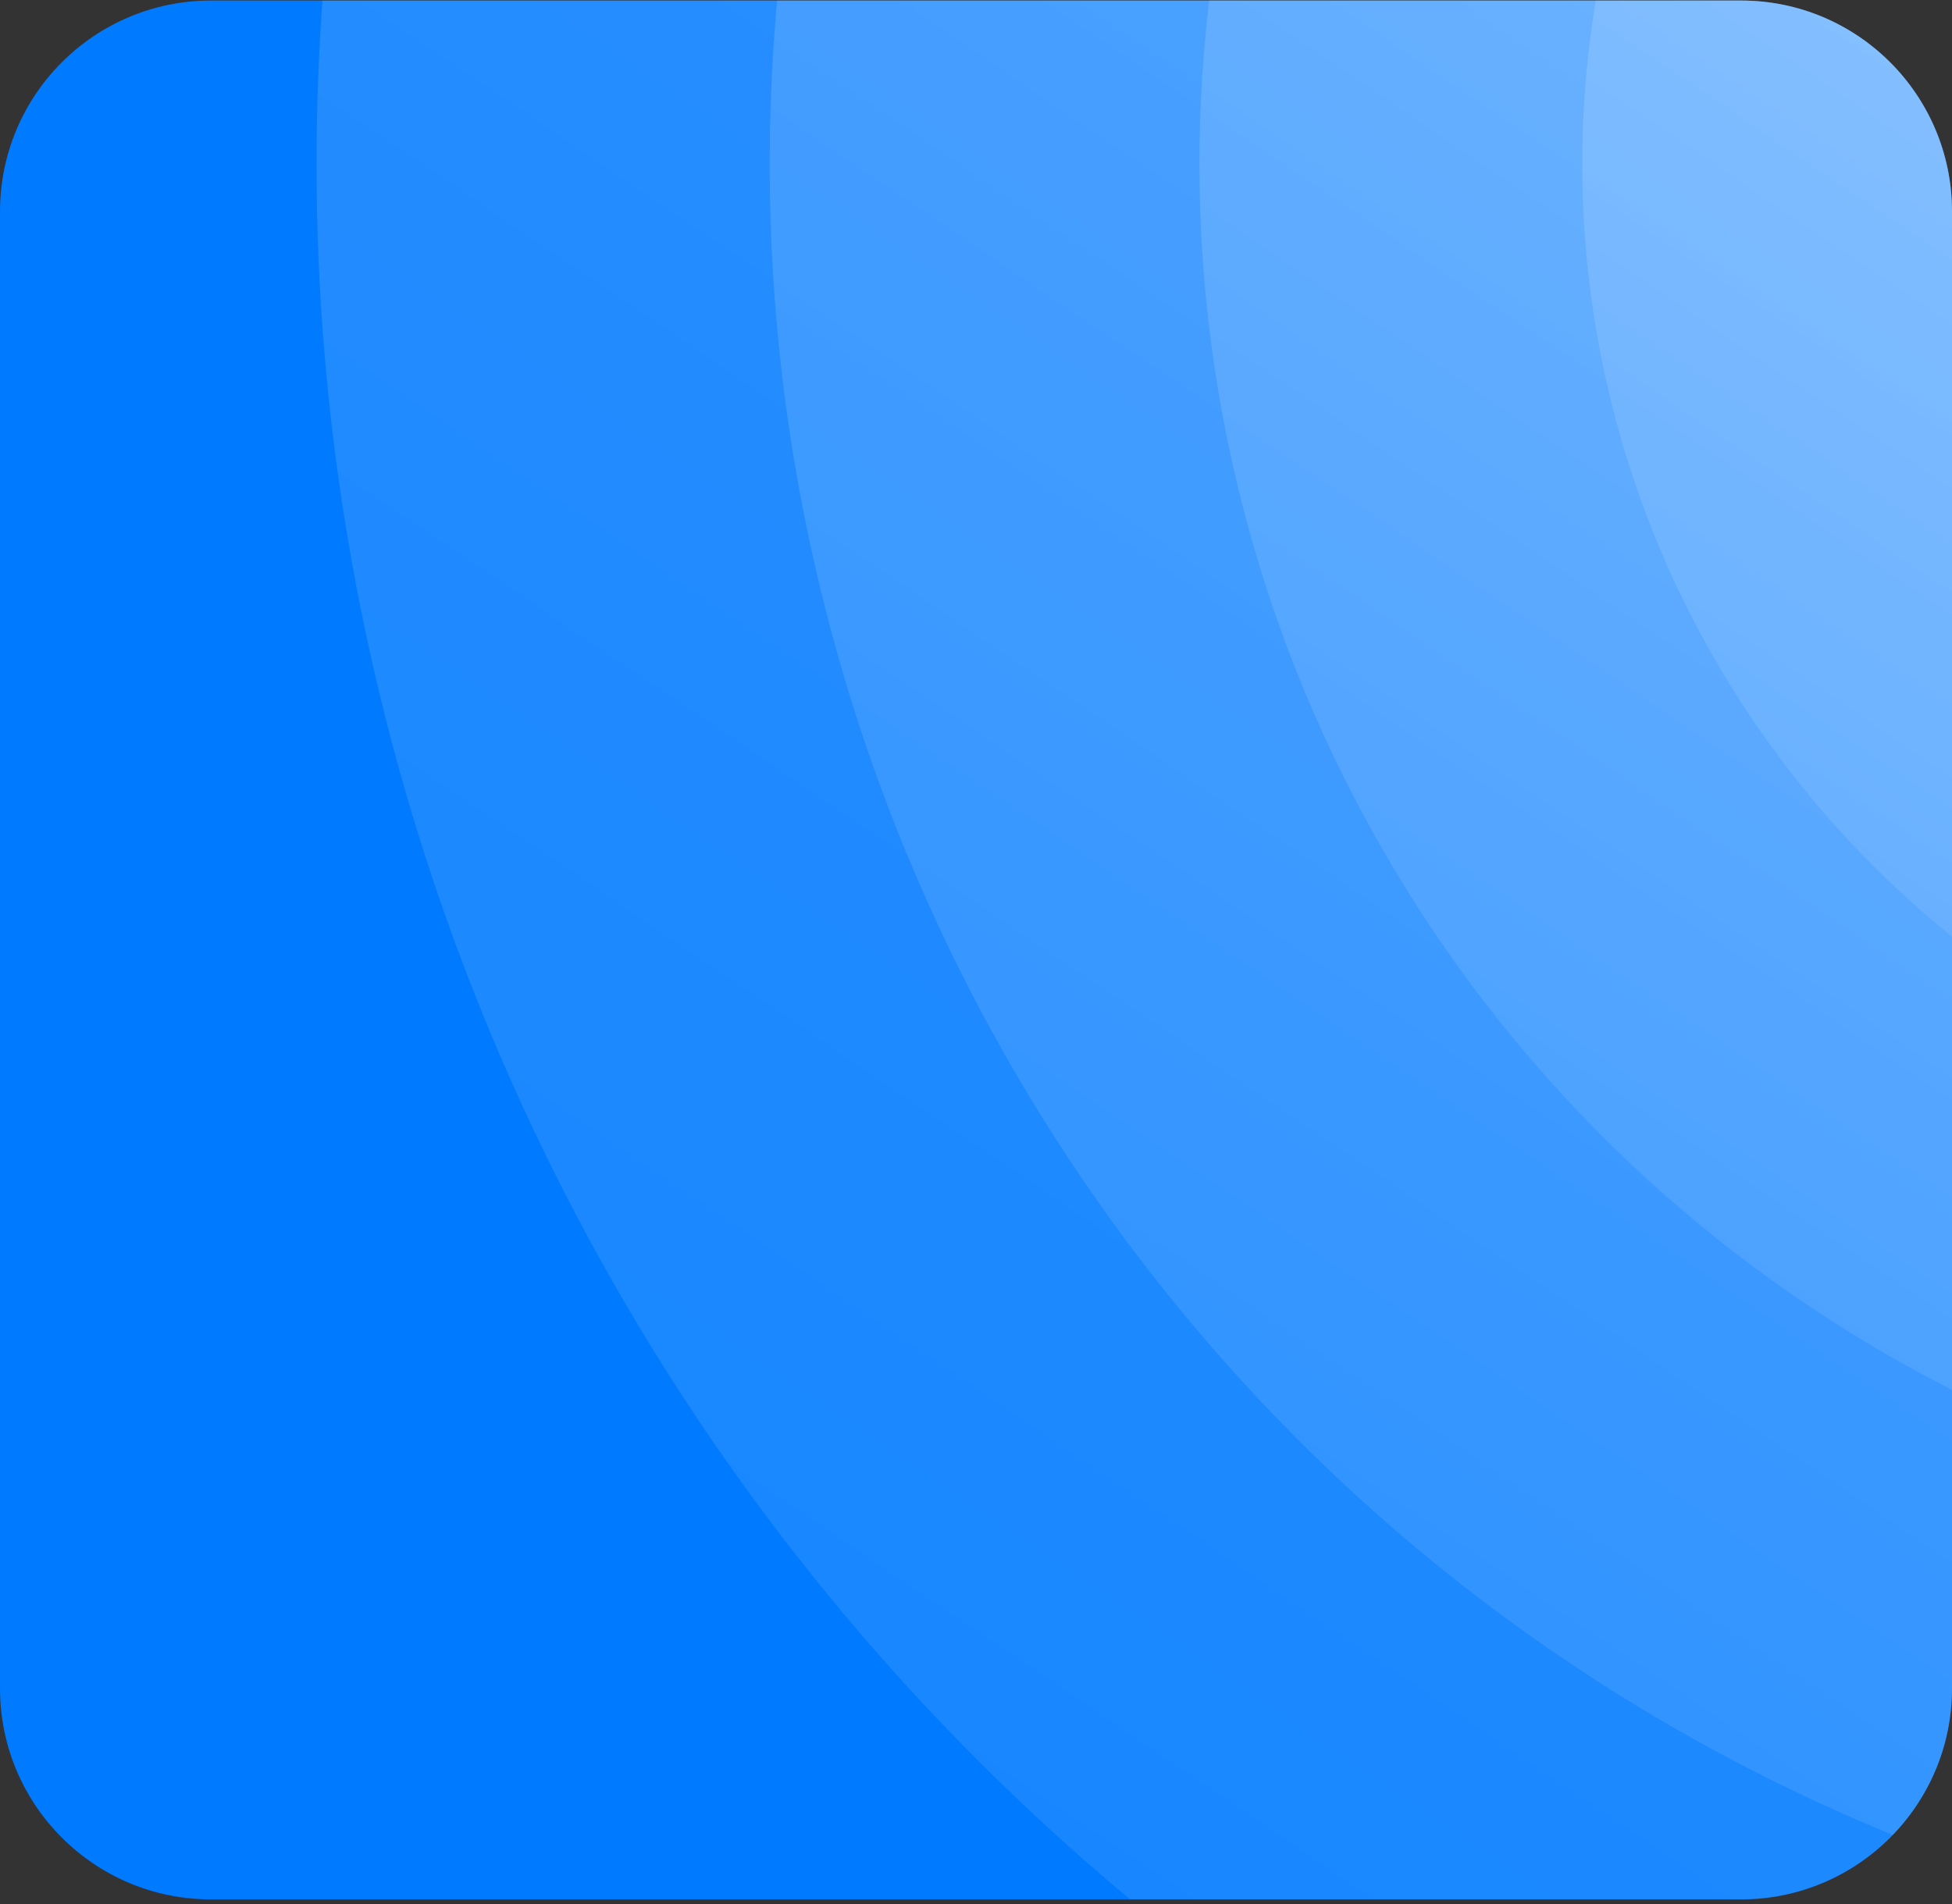 <svg width="370" height="361" viewBox="0 0 370 361" fill="none" xmlns="http://www.w3.org/2000/svg">
<rect x="0" y="0" width="370" height="361" fill="#333333" stroke="none"/>
<g clip-path="url(#clip0_79_56181)">
<path d="M0 40.1C0 18.008 17.909 0.1 40 0.1H330C352.091 0.1 370 18.008 370 40.1V320.1C370 342.191 352.091 360.1 330 360.1H40C17.909 360.1 0 342.191 0 320.1V40.1Z" fill="#007AFF"/>
<circle opacity="0.4" cx="488" cy="31.1" r="428" fill="url(#paint0_linear_79_56181)"/>
<circle opacity="0.4" cx="488.002" cy="31.102" r="342.104" fill="url(#paint1_linear_79_56181)"/>
<circle opacity="0.4" cx="488.002" cy="31.102" r="260.651" fill="url(#paint2_linear_79_56181)"/>
<circle opacity="0.4" cx="487.997" cy="31.097" r="188.083" fill="url(#paint3_linear_79_56181)"/>
</g>
<defs>
<linearGradient id="paint0_linear_79_56181" x1="985.087" y1="-909.152" x2="60" y2="459.1" gradientUnits="userSpaceOnUse">
<stop stop-color="white"/>
<stop offset="1" stop-color="white" stop-opacity="0.15"/>
</linearGradient>
<linearGradient id="paint1_linear_79_56181" x1="885.328" y1="-720.449" x2="145.898" y2="373.206" gradientUnits="userSpaceOnUse">
<stop stop-color="white"/>
<stop offset="1" stop-color="white" stop-opacity="0.15"/>
</linearGradient>
<linearGradient id="paint2_linear_79_56181" x1="790.726" y1="-541.509" x2="227.352" y2="291.752" gradientUnits="userSpaceOnUse">
<stop stop-color="white"/>
<stop offset="1" stop-color="white" stop-opacity="0.15"/>
</linearGradient>
<linearGradient id="paint3_linear_79_56181" x1="706.44" y1="-382.094" x2="299.914" y2="219.18" gradientUnits="userSpaceOnUse">
<stop stop-color="white"/>
<stop offset="1" stop-color="white" stop-opacity="0.15"/>
</linearGradient>
<clipPath id="clip0_79_56181">
<path d="M0 40.1C0 18.008 17.909 0.1 40 0.1H330C352.091 0.1 370 18.008 370 40.1V320.1C370 342.191 352.091 360.1 330 360.1H40C17.909 360.1 0 342.191 0 320.1V40.1Z" fill="white"/>
</clipPath>
</defs>
</svg>
